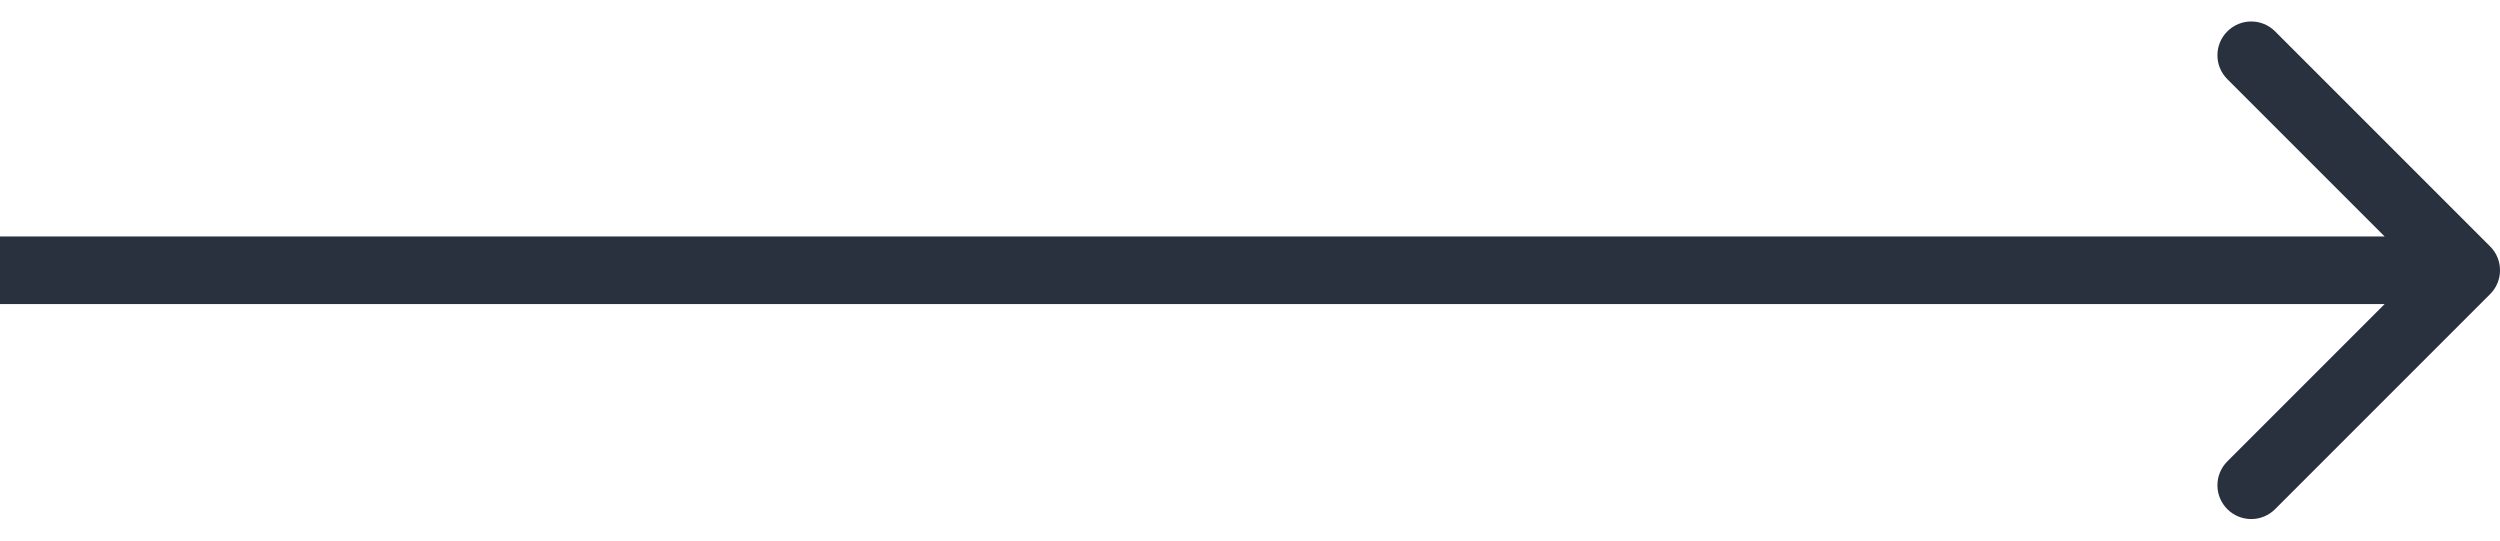 <svg width="74" height="16" viewBox="0 0 74 16" fill="none" xmlns="http://www.w3.org/2000/svg">
<path d="M73.707 8.707C74.098 8.317 74.098 7.683 73.707 7.293L67.343 0.929C66.953 0.538 66.32 0.538 65.929 0.929C65.538 1.319 65.538 1.953 65.929 2.343L71.586 8L65.929 13.657C65.538 14.047 65.538 14.681 65.929 15.071C66.32 15.462 66.953 15.462 67.343 15.071L73.707 8.707ZM0 9H73V7H0V9Z" fill="#29303E"/>
</svg>
